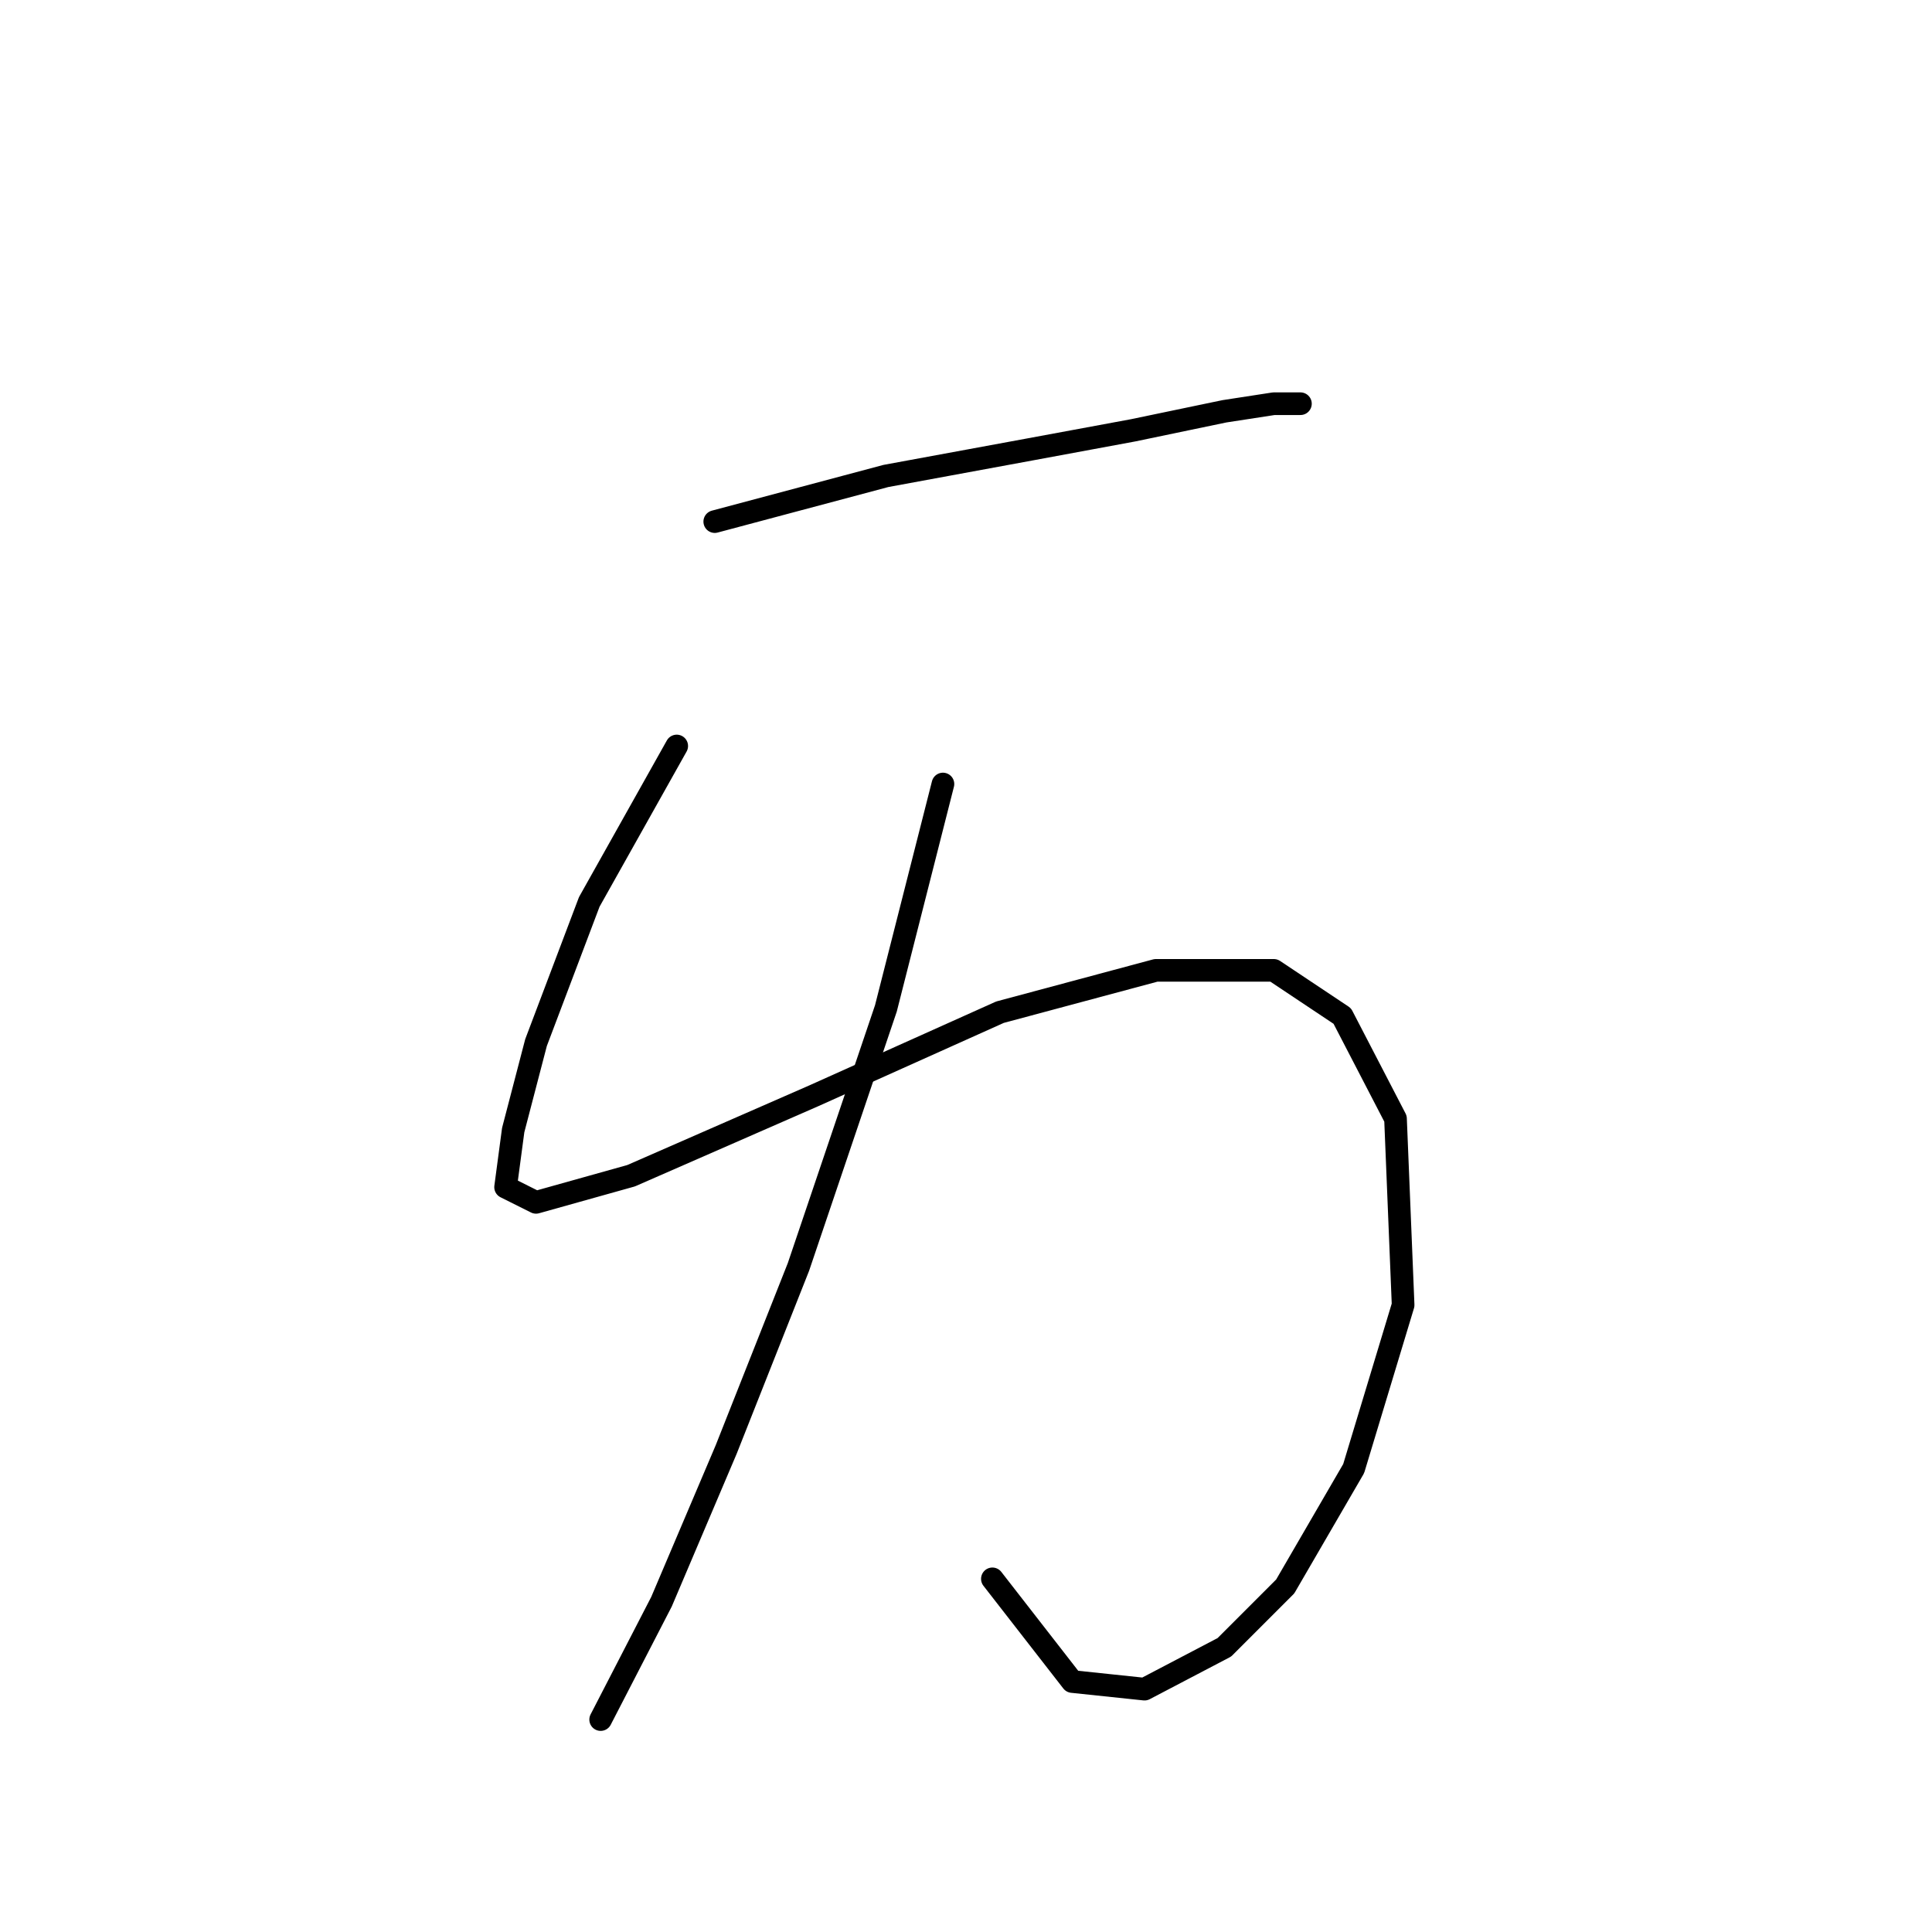 <?xml version="1.0" standalone="no"?>
    <svg width="256" height="256" xmlns="http://www.w3.org/2000/svg" version="1.1">
    <polyline stroke="black" stroke-width="3" stroke-linecap="round" fill="transparent" stroke-linejoin="round" points="94.709 69.115 117.386 63.068 136.535 59.54 150.141 57.021 162.235 54.501 168.786 53.493 172.314 53.493 172.314 53.493 " />
        <polyline stroke="black" stroke-width="3" stroke-linecap="round" fill="transparent" stroke-linejoin="round" points="89.67 98.847 78.08 119.508 71.025 138.153 68.001 149.743 66.993 157.302 71.025 159.318 83.623 155.79 107.811 145.208 132.504 134.121 153.165 128.578 168.786 128.578 177.857 134.625 184.912 148.231 185.92 172.924 179.369 194.593 170.298 210.214 162.235 218.277 151.653 223.82 142.078 222.812 131.496 209.206 131.496 209.206 " />
        <polyline stroke="black" stroke-width="3" stroke-linecap="round" fill="transparent" stroke-linejoin="round" points="124.945 103.886 117.386 133.618 105.796 167.884 96.221 192.073 87.654 212.23 79.591 227.852 79.591 227.852 " />
        </svg>